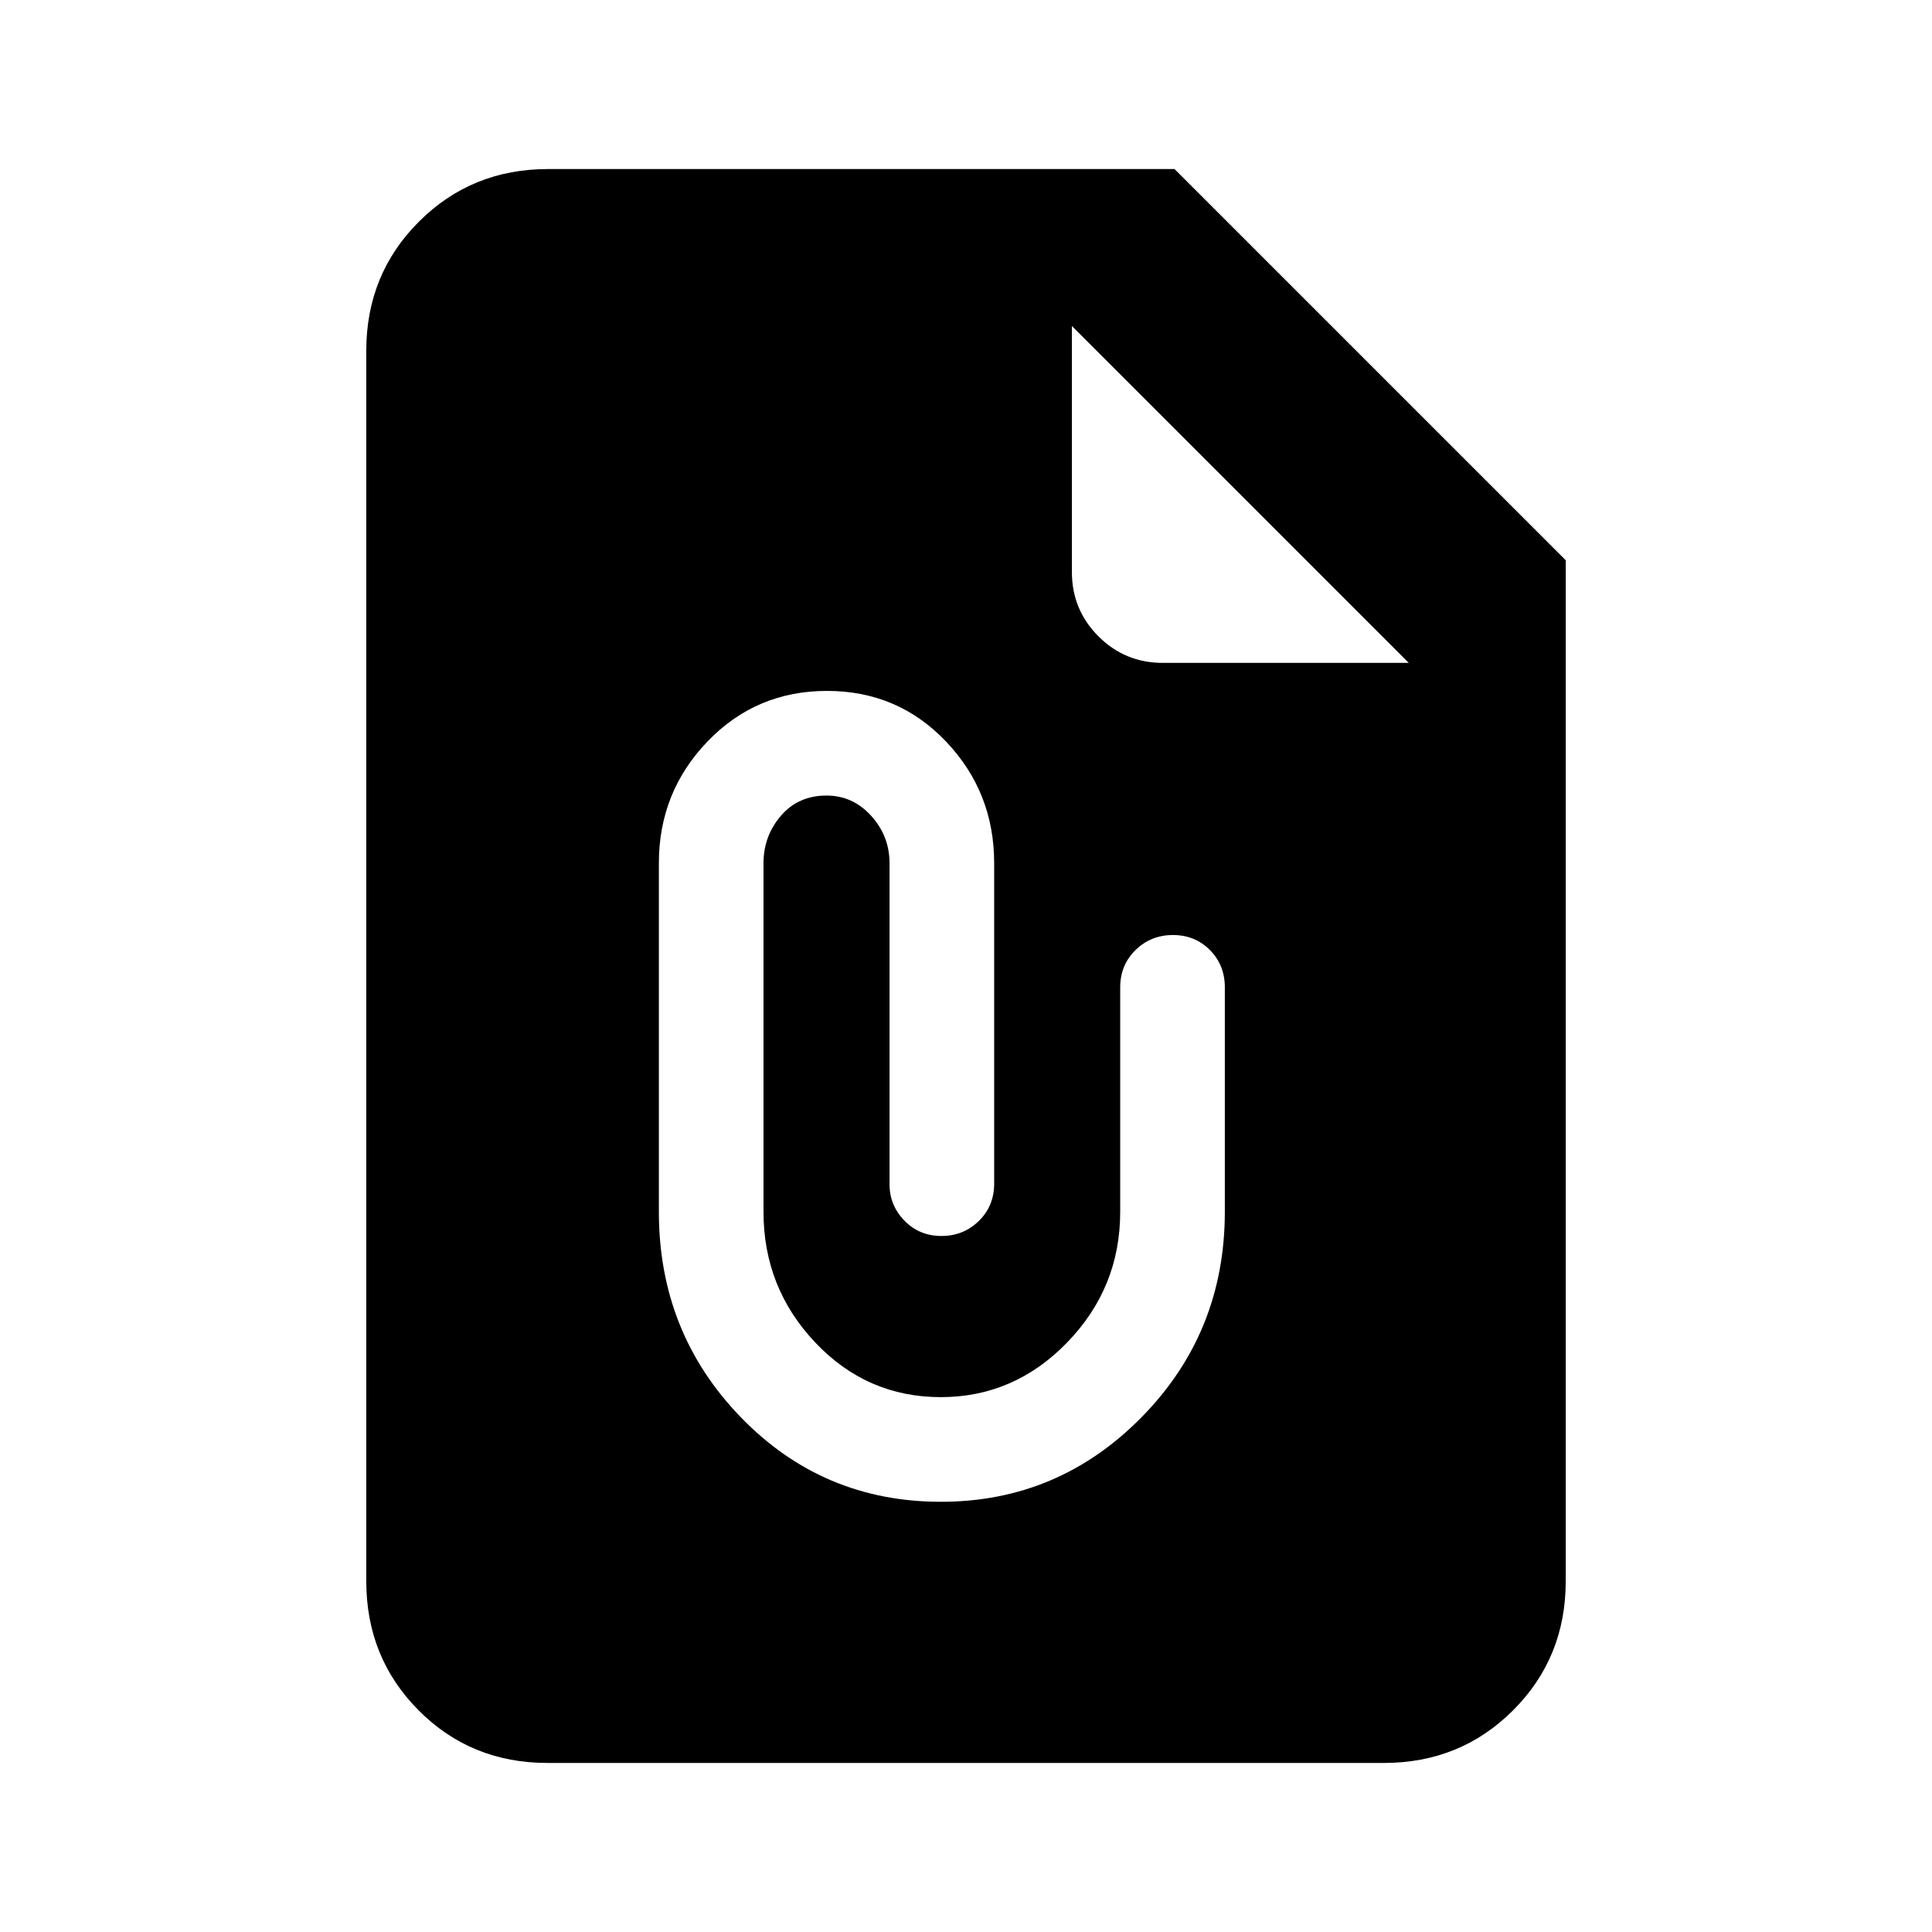 <svg xmlns="http://www.w3.org/2000/svg" height="20" viewBox="0 -960 960 960" width="20"><path d="M467.54-213.77q58.36 0 99.72-42.04 41.35-42.04 41.35-102.04v-111.54q0-11.07-7.4-18.53-7.41-7.47-18.38-7.47-10.98 0-18.6 7.47-7.61 7.46-7.61 18.53v111.54q0 37.73-26.35 64.91-26.35 27.17-62.76 27.17-36.76 0-62.44-27.17-25.69-27.18-25.69-64.91v-173.23q0-13.46 8.63-23.54 8.62-10.07 22.68-10.07 13.08 0 22.2 10.07 9.11 10.08 9.11 23.54v159.48q0 10.52 7.41 18.14 7.4 7.61 18.38 7.61 10.98 0 18.59-7.46 7.62-7.47 7.62-18.54v-159.23q0-35.32-23.93-60.46-23.93-25.15-59.15-25.15-35.23 0-59.38 25.15-24.15 25.14-24.15 60.46v173.23q0 60 40.69 102.04 40.69 42.04 99.46 42.04ZM272.03-84Q234-84 208-110.15t-26-64.16v-611.38q0-38.01 26.15-64.16T272.31-876h311.3L778-681.61v507.3q0 38.01-26.16 64.16T687.65-84H272.03Zm260.59-714v122.23q0 18.76 13.19 31.96 13.2 13.19 31.96 13.19H700L532.62-798Z"/></svg>